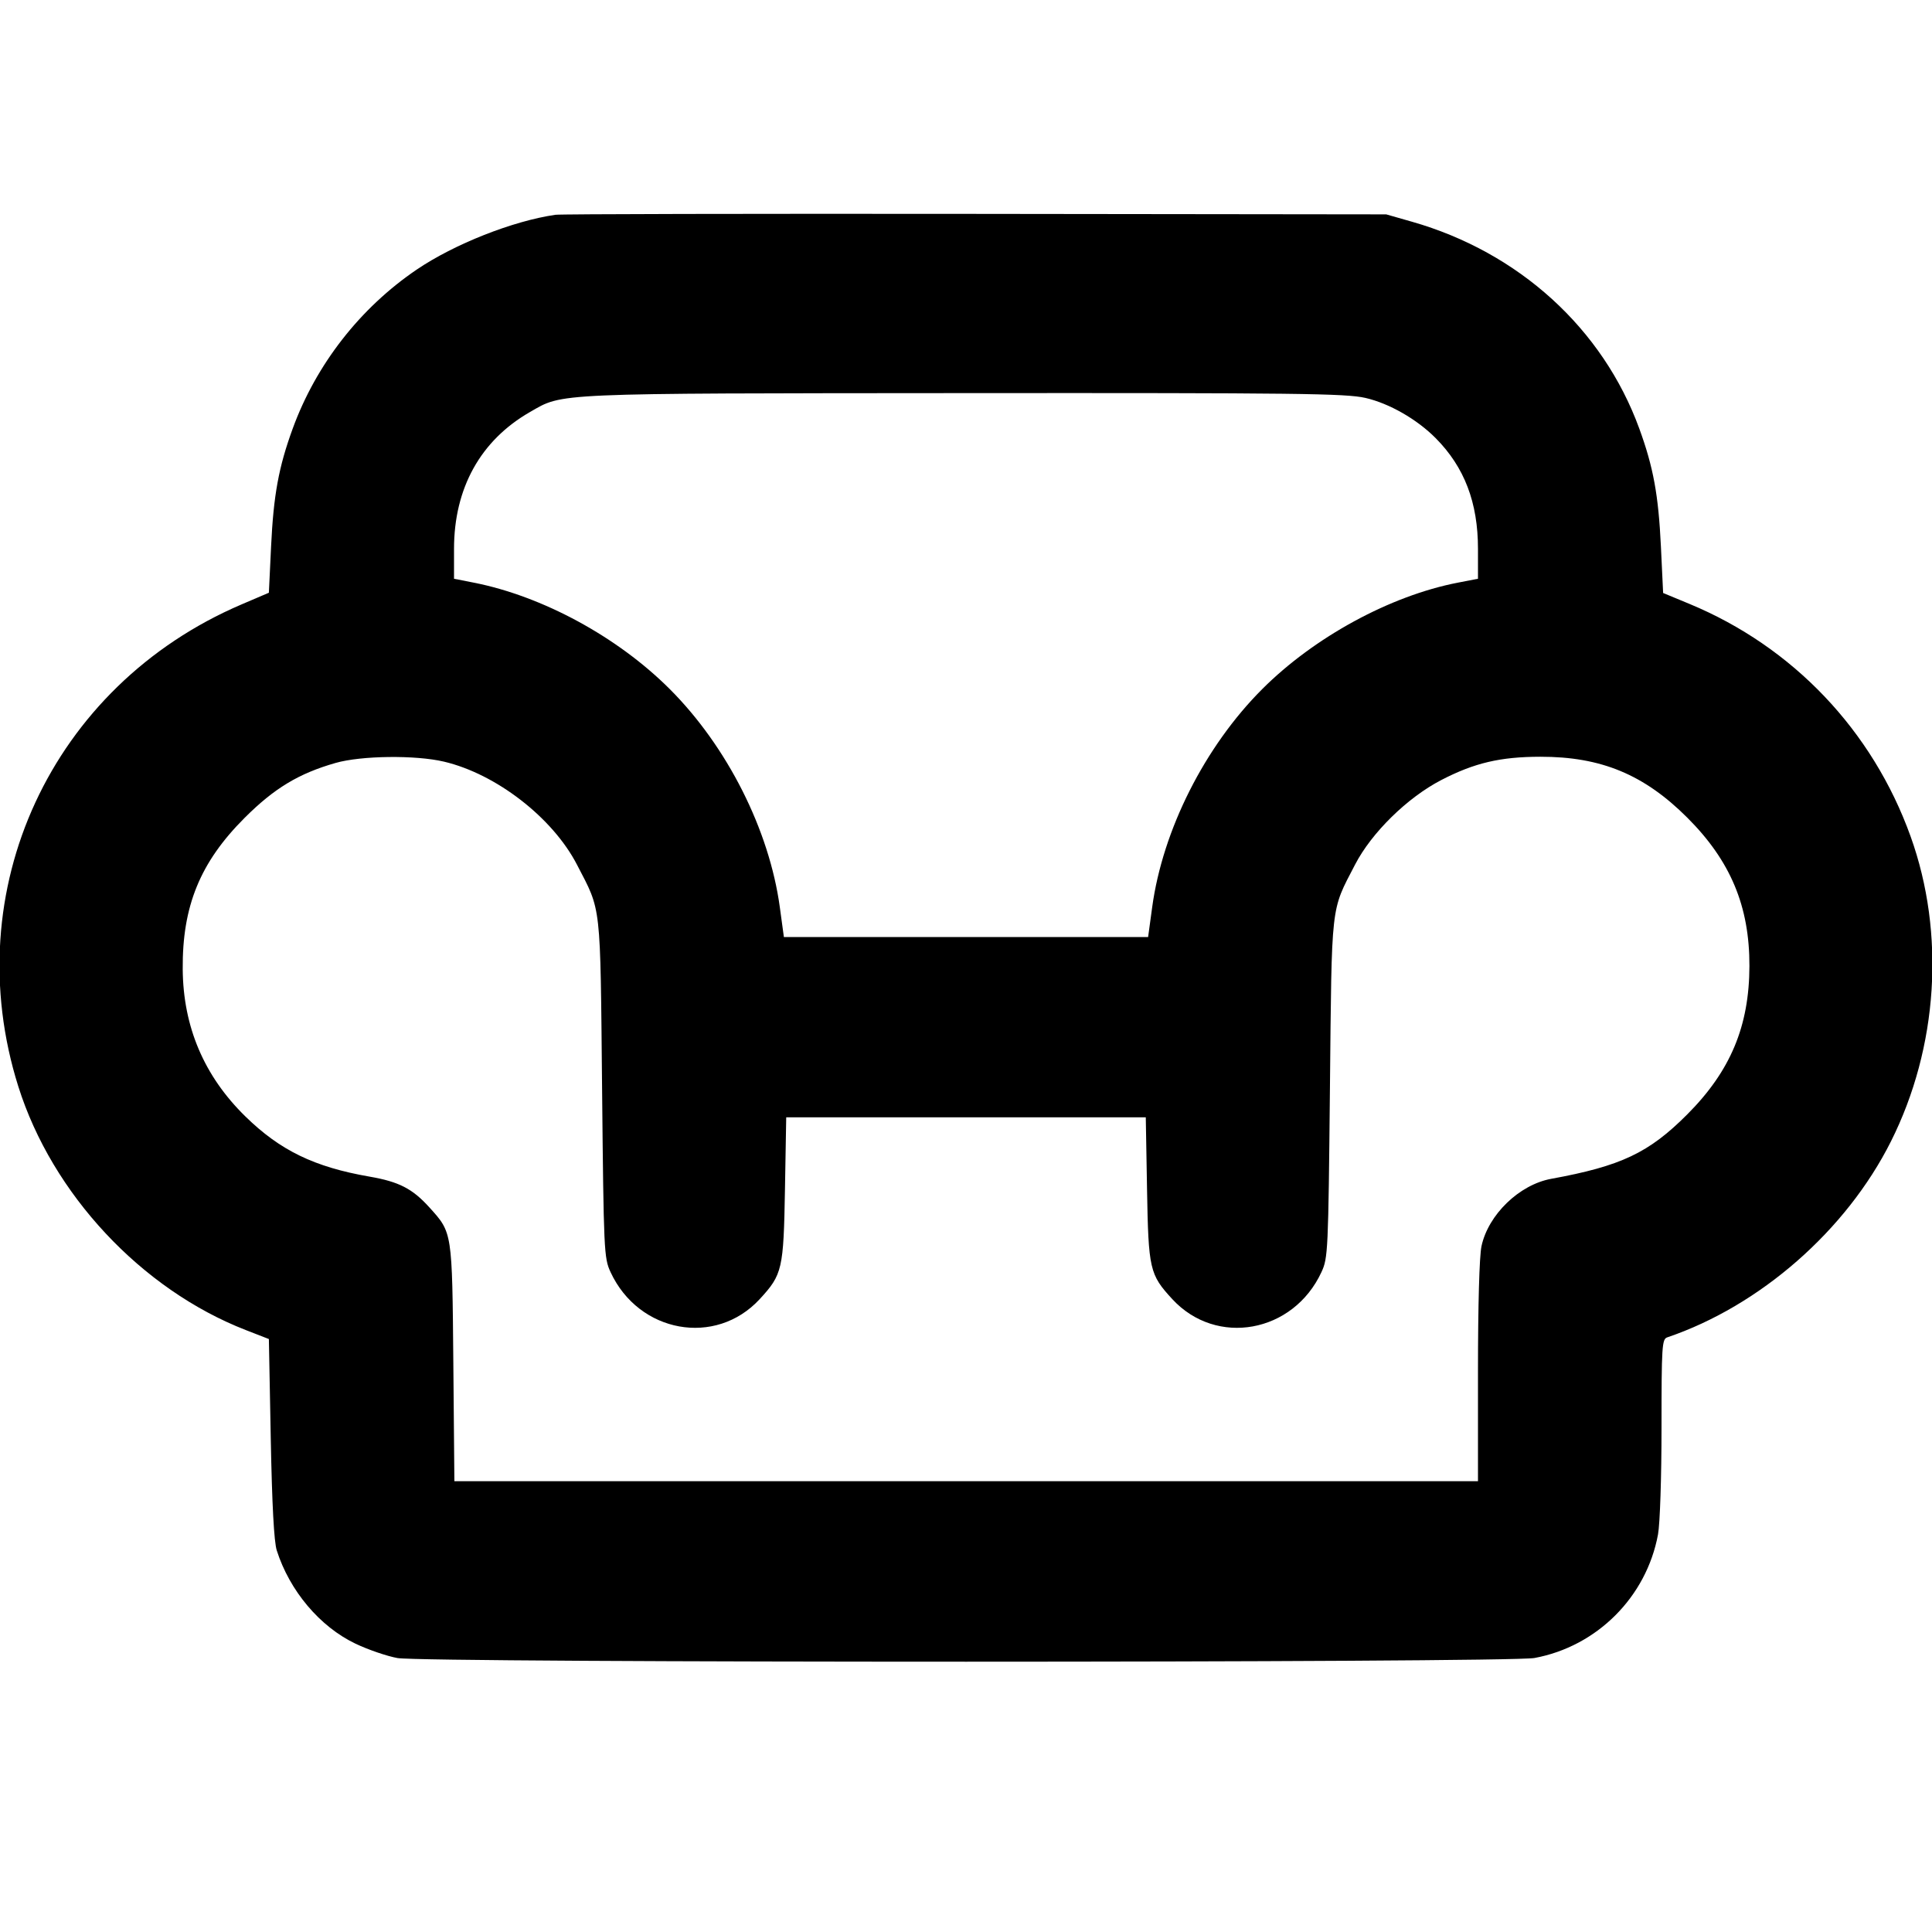 <svg fill="currentColor" viewBox="0 0 256 256" xmlns="http://www.w3.org/2000/svg"><path d="M73.600 28.460 C 67.978 29.267,60.181 32.348,55.201 35.732 C 47.713 40.819,41.888 48.290,38.790 56.778 C 36.921 61.899,36.245 65.586,35.918 72.443 L 35.627 78.540 32.000 80.091 C 6.785 90.876,-5.767 117.989,2.428 143.968 C 6.922 158.215,18.736 170.861,32.581 176.245 L 35.627 177.429 35.877 190.581 C 36.046 199.415,36.307 204.294,36.672 205.440 C 38.382 210.801,42.382 215.541,47.096 217.792 C 48.767 218.590,51.273 219.449,52.665 219.701 C 56.245 220.350,199.812 220.343,203.325 219.694 C 211.606 218.163,218.163 211.606,219.694 203.325 C 219.958 201.895,220.160 195.749,220.160 189.135 C 220.160 178.403,220.220 177.446,220.907 177.213 C 233.224 173.033,244.641 163.036,250.554 151.253 C 256.814 138.779,257.788 123.699,253.166 110.834 C 248.121 96.790,237.569 85.698,223.845 80.013 L 220.373 78.574 220.082 72.460 C 219.755 65.587,219.080 61.902,217.210 56.778 C 212.378 43.537,201.265 33.428,187.093 29.380 L 183.680 28.405 129.280 28.341 C 99.360 28.306,74.304 28.360,73.600 28.460 M180.909 52.723 C 184.067 53.441,187.754 55.551,190.242 58.064 C 194.054 61.913,195.840 66.595,195.840 72.736 L 195.840 76.689 193.173 77.205 C 184.210 78.940,174.144 84.416,167.253 91.307 C 159.638 98.922,154.063 109.973,152.668 120.221 L 152.131 124.160 128.000 124.160 L 103.869 124.160 103.332 120.221 C 101.937 109.973,96.362 98.922,88.747 91.307 C 81.835 84.395,71.889 78.996,62.757 77.200 L 60.160 76.689 60.160 72.736 C 60.160 64.681,63.673 58.352,70.231 54.591 C 74.665 52.048,72.839 52.128,127.702 52.089 C 171.917 52.058,178.319 52.134,180.909 52.723 M58.831 100.922 C 65.744 102.551,73.223 108.342,76.445 114.560 C 79.704 120.849,79.534 119.332,79.779 144.213 C 79.992 165.843,80.031 166.680,80.898 168.555 C 84.636 176.634,94.821 178.481,100.666 172.140 C 103.673 168.878,103.827 168.204,104.013 157.547 L 104.178 148.053 128.000 148.053 L 151.822 148.053 151.987 157.547 C 152.173 168.204,152.327 168.878,155.334 172.140 C 161.179 178.481,171.364 176.634,175.102 168.555 C 175.969 166.680,176.008 165.841,176.223 144.213 C 176.470 119.335,176.301 120.840,179.555 114.560 C 181.748 110.327,186.482 105.686,190.982 103.356 C 195.365 101.087,198.793 100.281,204.098 100.273 C 212.150 100.261,217.860 102.629,223.589 108.358 C 229.312 114.082,231.826 120.089,231.807 128.000 C 231.788 135.970,229.300 141.915,223.584 147.649 C 218.486 152.764,214.812 154.505,205.538 156.201 C 201.315 156.973,197.201 160.949,196.306 165.123 C 196.021 166.452,195.840 172.920,195.840 181.781 L 195.840 196.267 128.024 196.267 L 60.208 196.267 60.069 180.587 C 59.914 163.153,59.946 163.362,56.909 160.000 C 54.651 157.500,52.875 156.586,48.960 155.907 C 41.646 154.638,37.116 152.441,32.502 147.922 C 27.043 142.577,24.272 136.060,24.211 128.427 C 24.144 120.066,26.519 114.259,32.417 108.367 C 36.339 104.449,39.584 102.490,44.465 101.094 C 47.879 100.118,55.057 100.032,58.831 100.922 " stroke="none" fill-rule="evenodd"></path></svg>